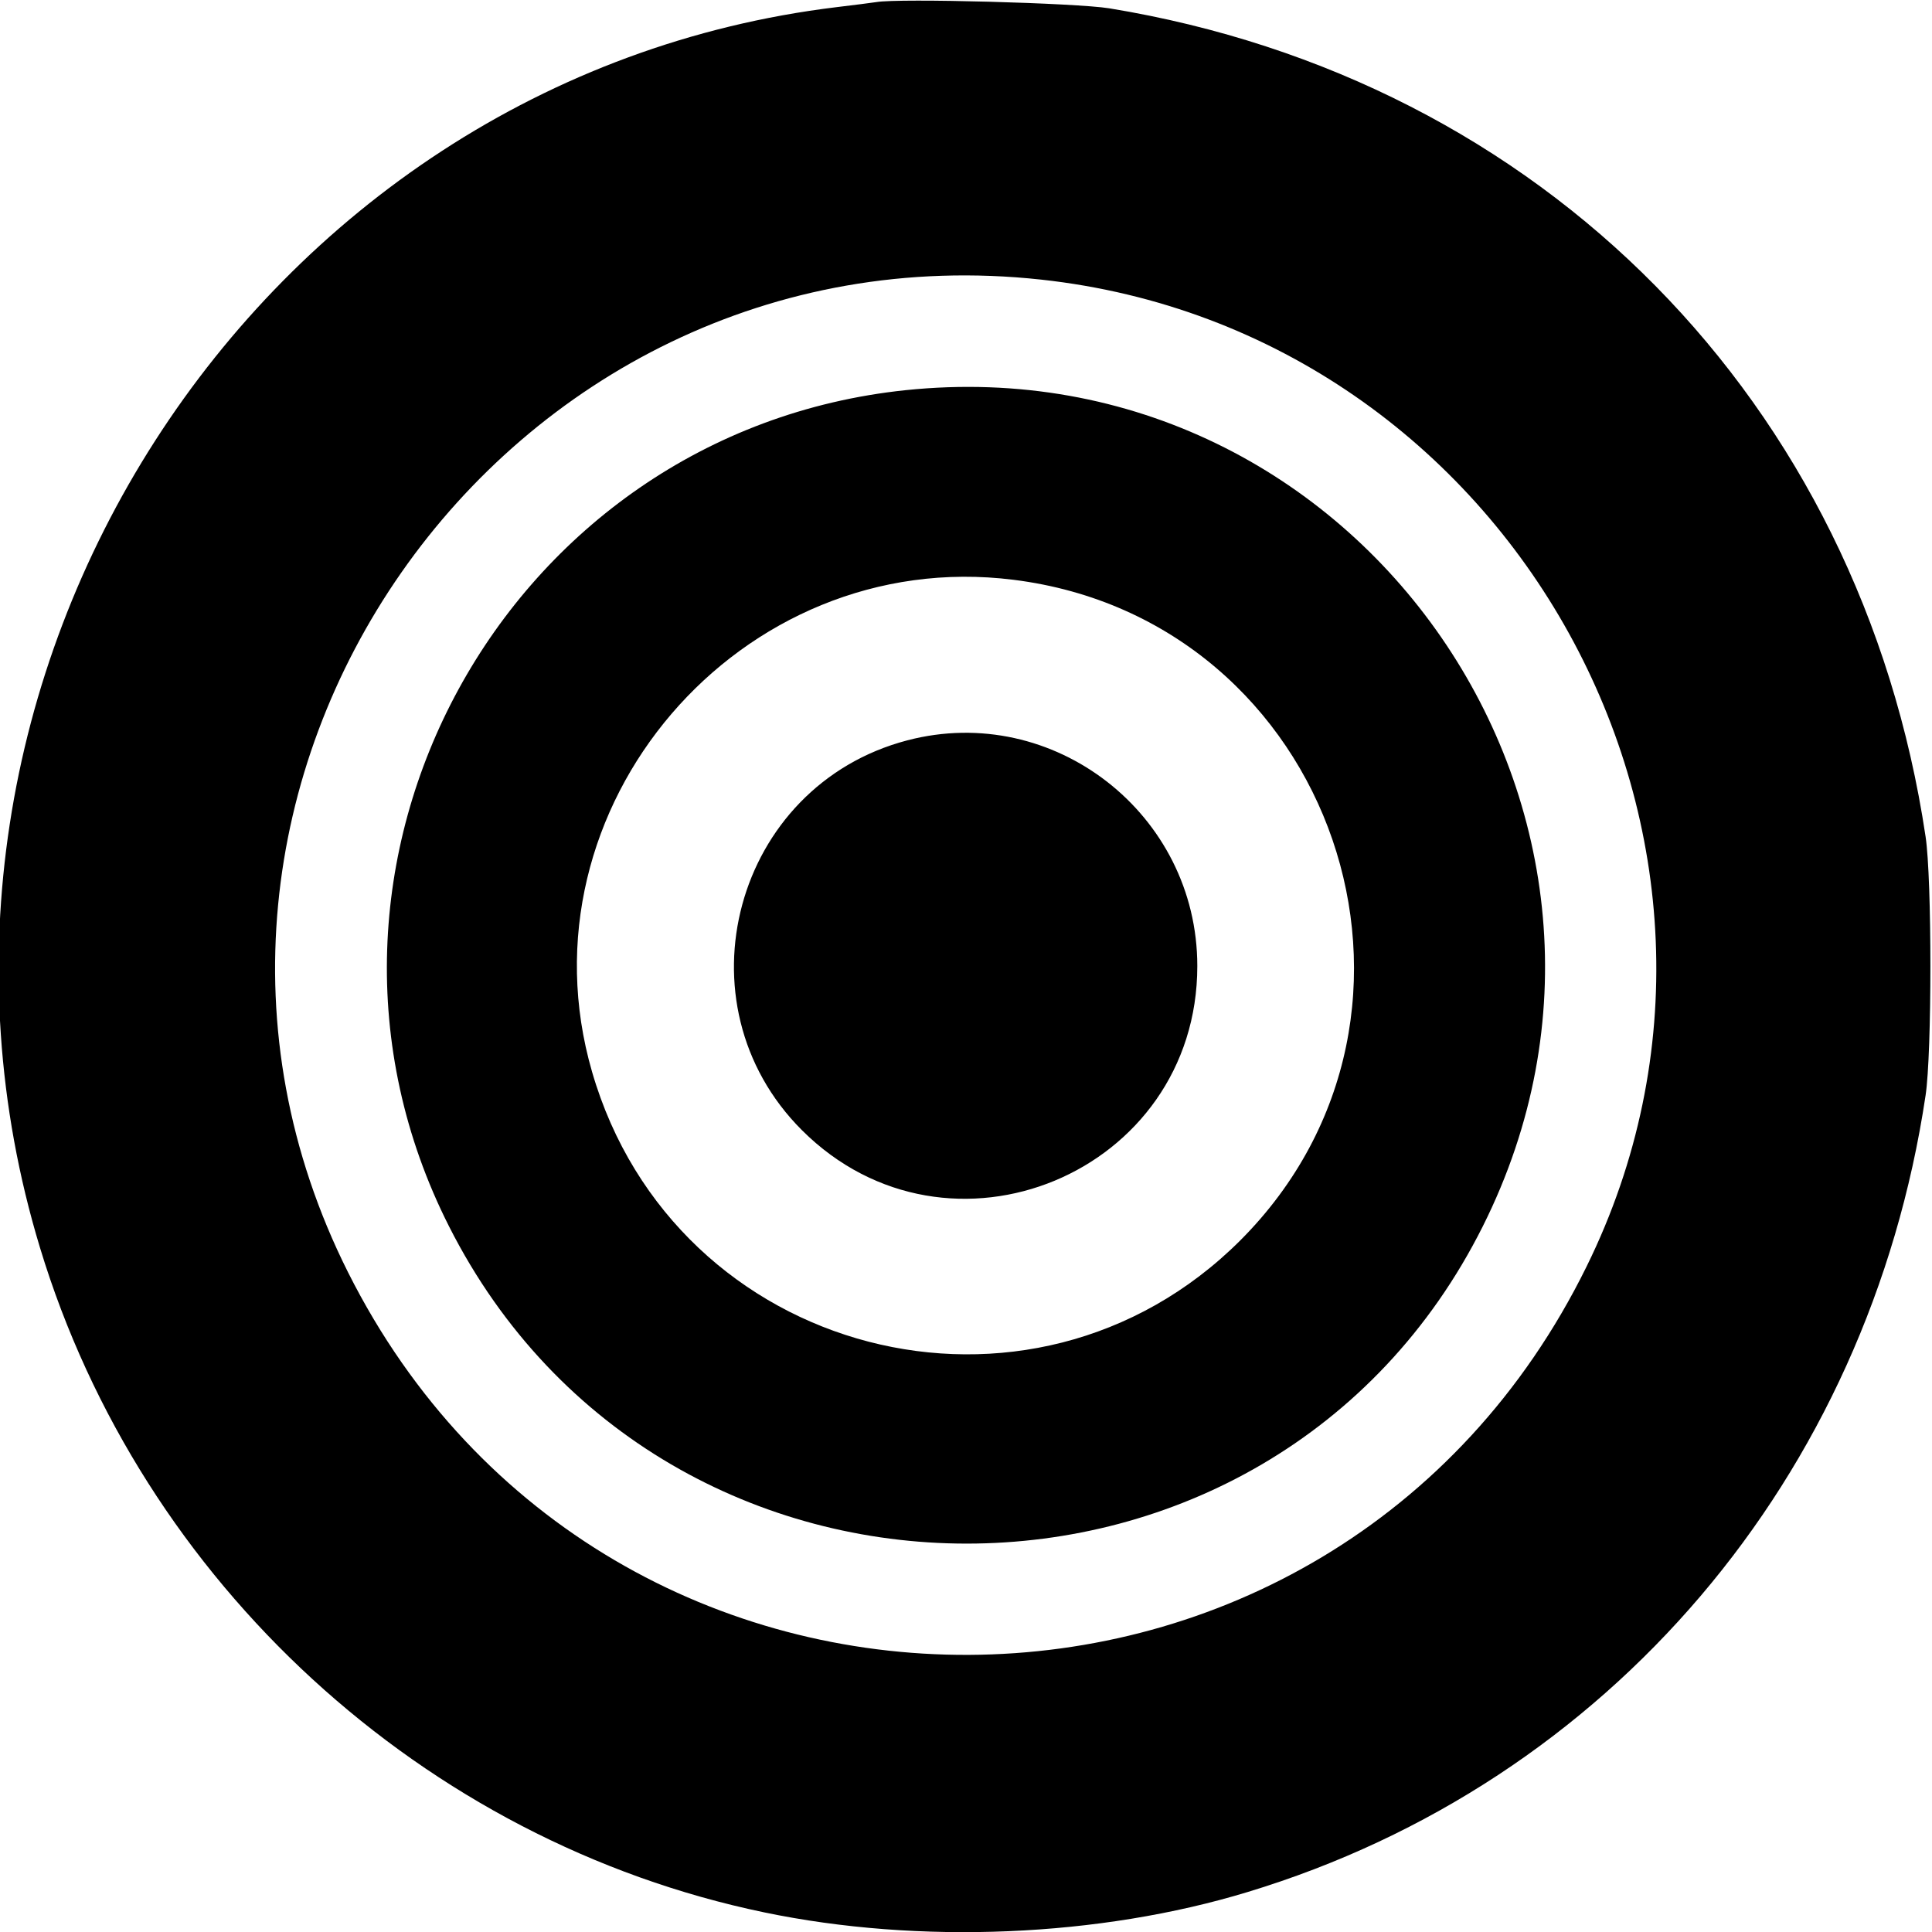 <?xml version="1.0" encoding="UTF-8"?>
<svg xmlns="http://www.w3.org/2000/svg" xmlns:xlink="http://www.w3.org/1999/xlink" width="40px" height="40px" viewBox="0 0 40 40" version="1.1">
<g id="surface1">
<path style=" stroke:none;fill-rule:evenodd;fill:rgb(0%,0%,0%);fill-opacity:1;" d="M 18.145 0.043 C 18.043 0.059 17.676 0.105 17.32 0.148 C 5.254 1.613 -2.742 14.066 0.828 25.832 C 2.93 32.77 8.773 38.129 15.824 39.594 C 19.031 40.262 22.766 40.105 25.832 39.172 C 33.309 36.906 38.684 30.59 39.867 22.68 C 40 21.801 40 18.199 39.867 17.32 C 38.52 8.316 31.938 1.641 22.965 0.172 C 22.285 0.062 18.617 -0.039 18.145 0.043 M 21.555 5.789 C 31.316 6.852 37.172 17.445 32.848 26.223 C 27.602 36.887 12.539 36.957 7.207 26.344 C 2.18 16.332 10.387 4.574 21.555 5.789 M 18.75 8.078 C 10.445 8.945 5.527 17.945 9.297 25.391 C 13.727 34.148 26.312 34.148 30.699 25.391 C 34.938 16.934 28.152 7.098 18.75 8.078 M 20.984 12.004 C 27.609 12.832 30.398 20.957 25.68 25.68 C 21.34 30.016 13.969 28.102 12.258 22.191 C 10.672 16.723 15.32 11.293 20.984 12.004 M 18.785 15.328 C 15.203 16.266 13.98 20.777 16.602 23.398 C 19.637 26.43 24.789 24.293 24.789 20 C 24.789 16.852 21.812 14.535 18.785 15.328 "/>
</g>
</svg>
